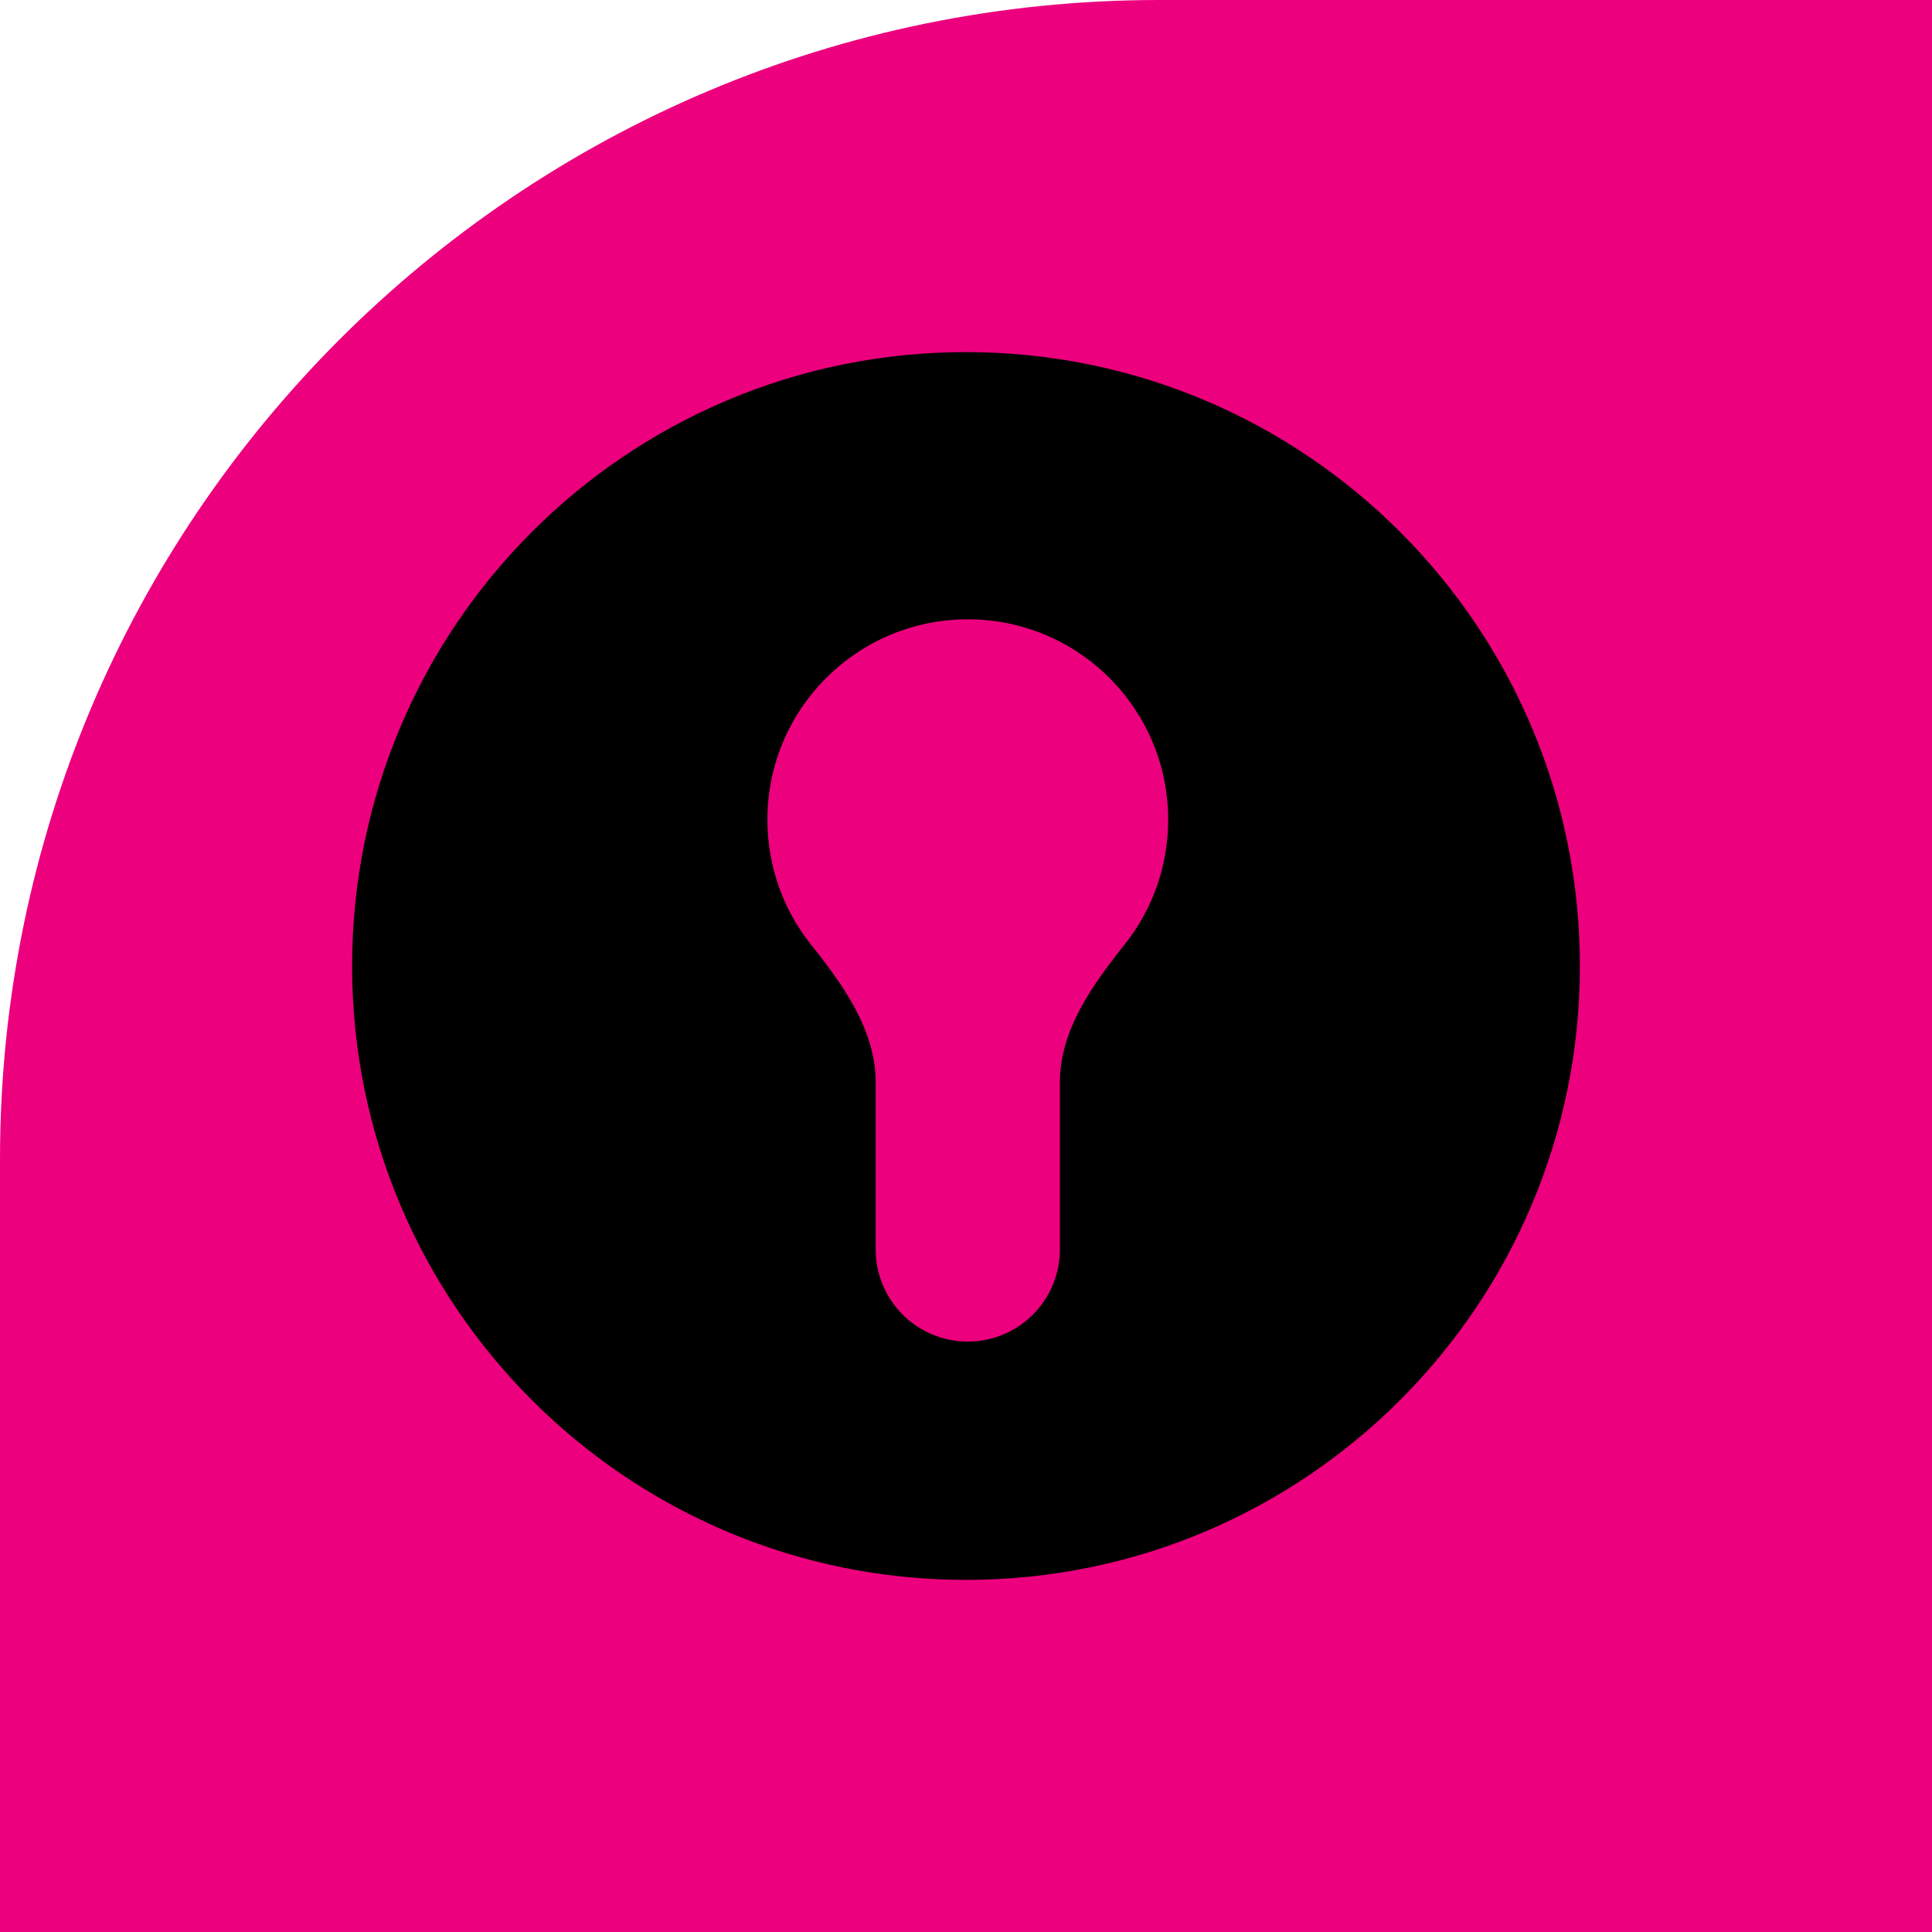 <svg width="20" height="20" viewBox="0 0 20 20" fill="none" xmlns="http://www.w3.org/2000/svg">
    <rect width="56" height="56" rx="12" fill="#EC007D"/>

  <path fill-rule="evenodd" clip-rule="evenodd" d="M10 16.355C13.51 16.355 16.355 13.51 16.355 10C16.355 6.49 13.51 3.645 10 3.645C6.49 3.645 3.645 6.49 3.645 10C3.645 13.51 6.49 16.355 10 16.355ZM11.641 9.779C11.307 10.198 10.972 10.666 10.972 11.202V12.934C10.972 13.461 10.545 13.888 10.019 13.888C9.492 13.888 9.065 13.461 9.065 12.934V11.202C9.065 10.666 8.73 10.198 8.396 9.779C8.113 9.424 7.944 8.975 7.944 8.486C7.944 7.34 8.873 6.411 10.019 6.411C11.165 6.411 12.093 7.34 12.093 8.486C12.093 8.975 11.924 9.424 11.641 9.779Z" fill="currentColor"/>
</svg>
